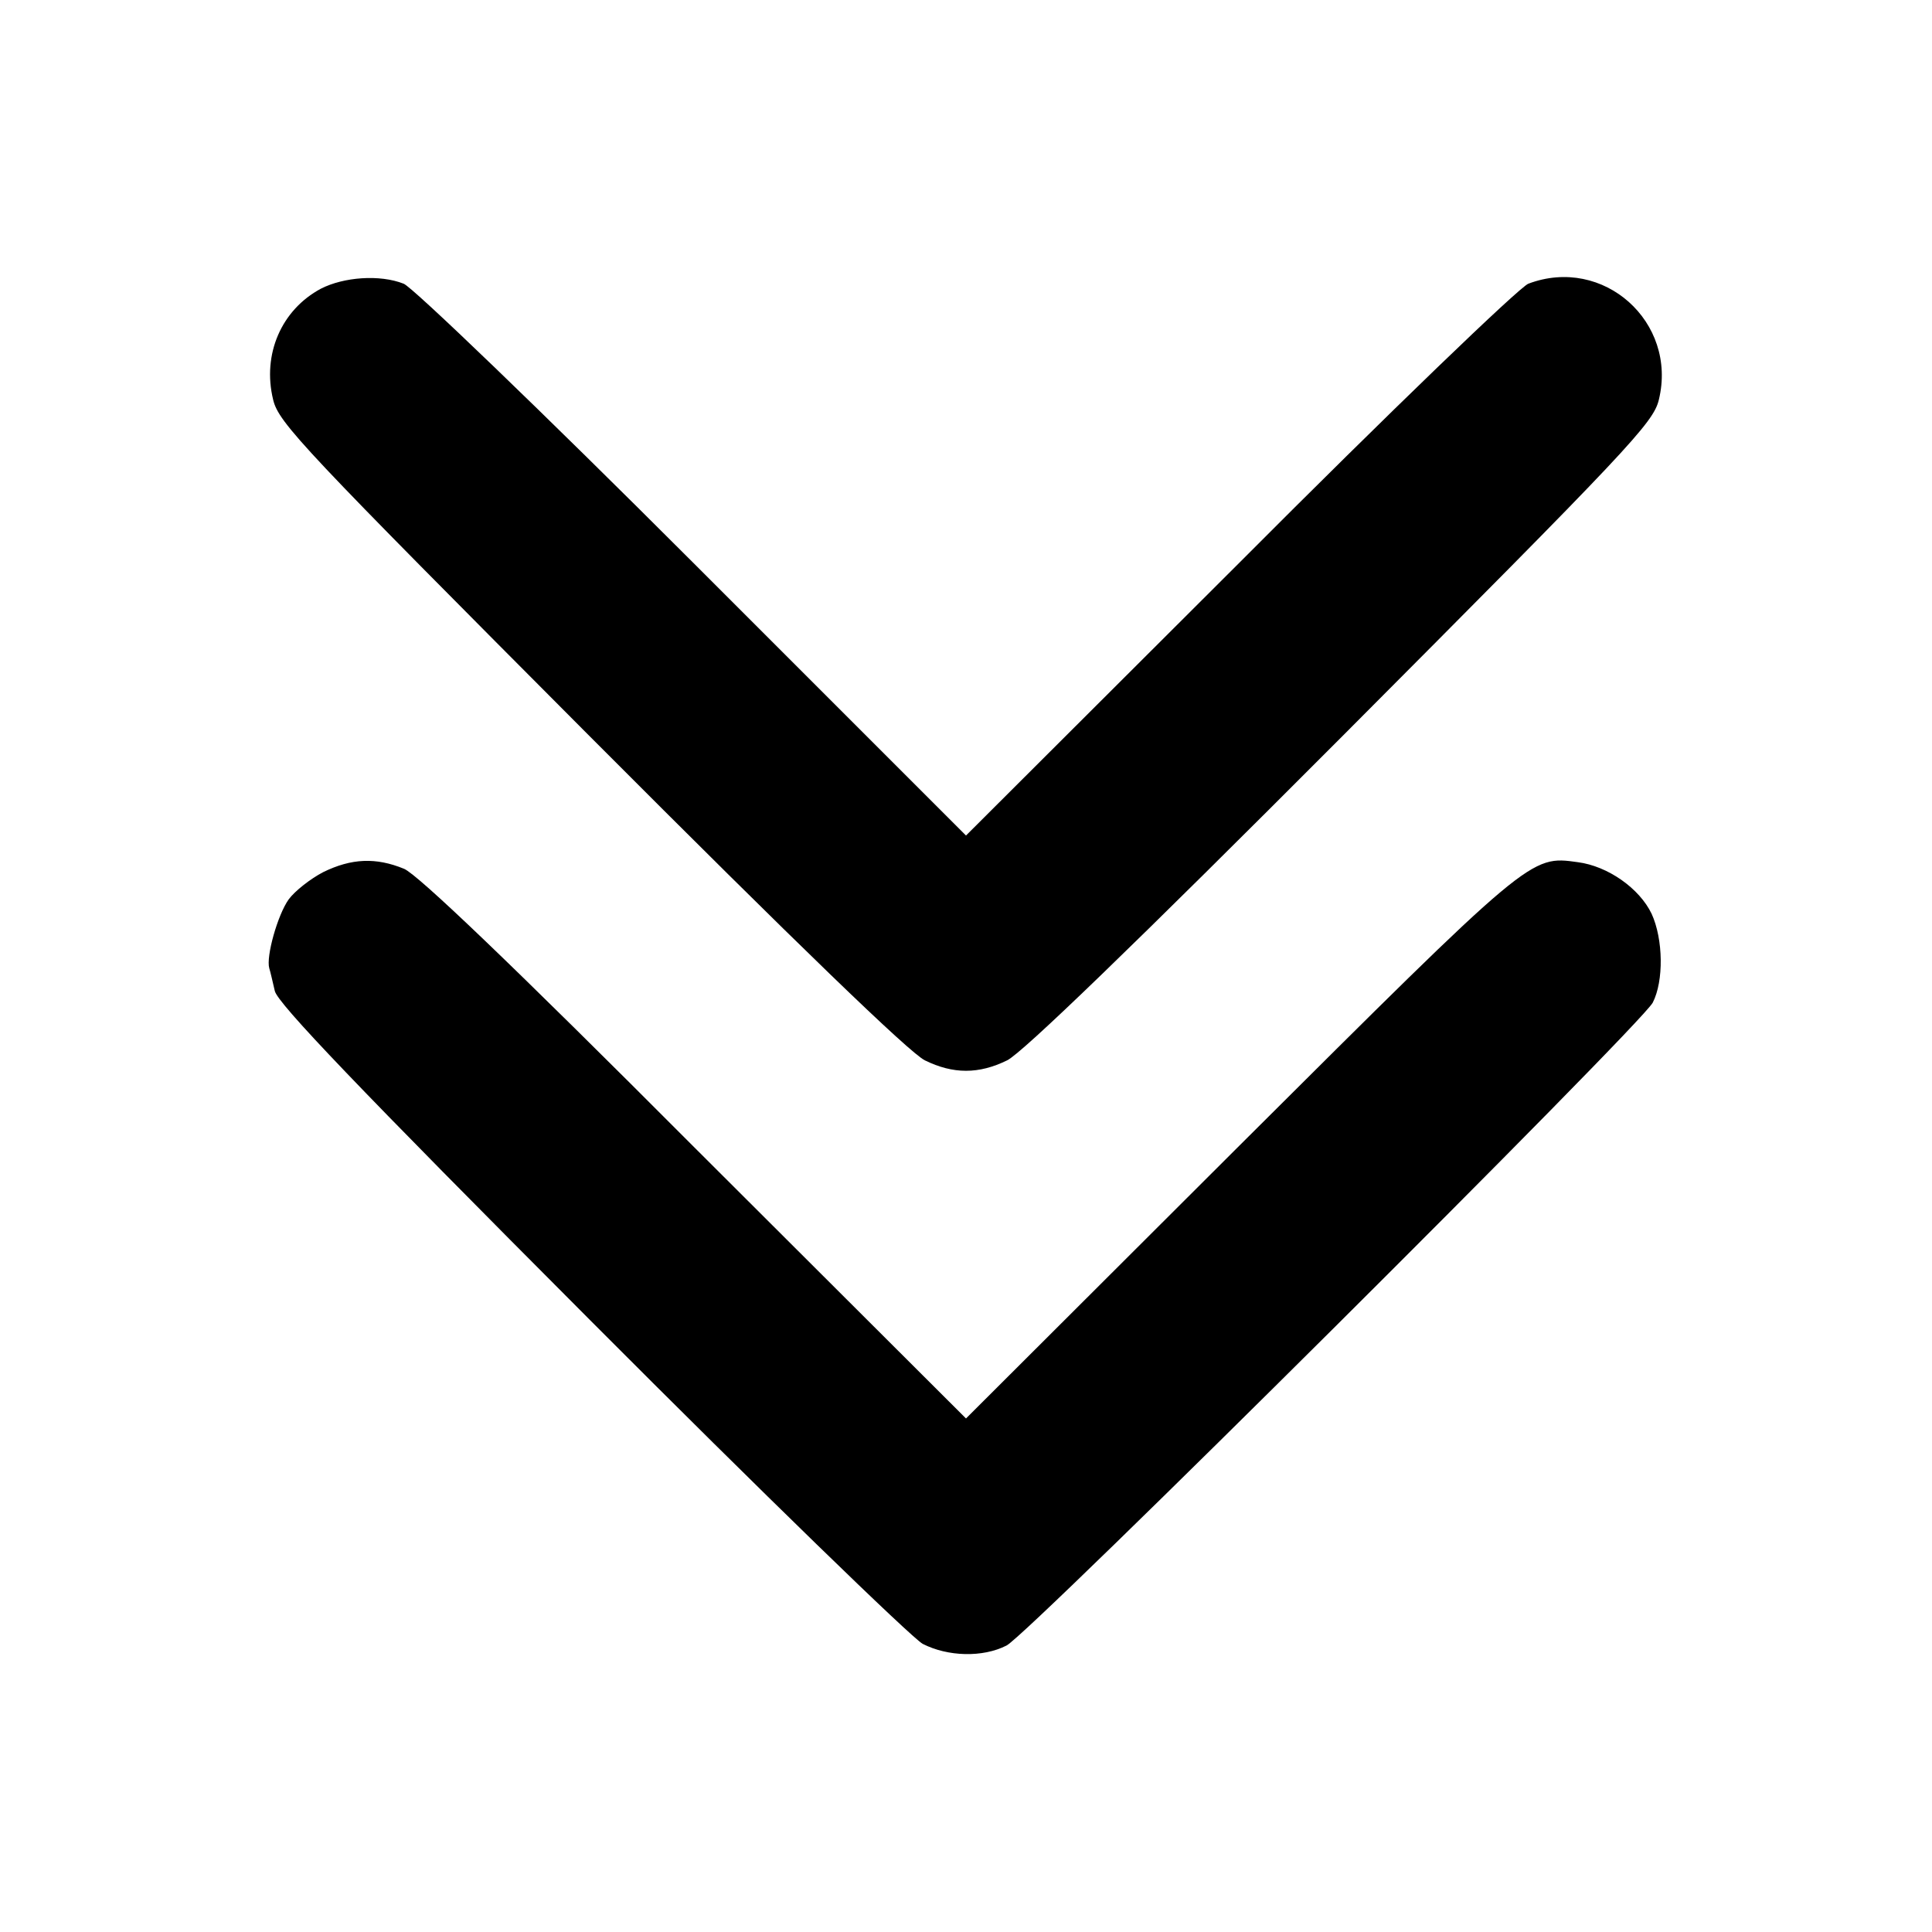 <?xml version="1.0" standalone="no"?>
<!DOCTYPE svg PUBLIC "-//W3C//DTD SVG 20010904//EN"
 "http://www.w3.org/TR/2001/REC-SVG-20010904/DTD/svg10.dtd">
<svg version="1.0" xmlns="http://www.w3.org/2000/svg"
 width="348pt" height="348pt" viewBox="0 0 348 348"
 preserveAspectRatio="xMidYMid meet">

<g transform="translate(0,348) scale(0.1,-0.1)"
fill="#000000" stroke="none">
<path d="M578 2960 c-71 -38 -106 -118 -86 -200 10 -42 54 -88 572 -608 373
-374 575 -569 602 -582 51 -25 97 -25 148 0 27 13 229 208 602 582 518 520
562 566 572 608 34 140 -100 260 -235 209 -15 -5 -250 -231 -520 -502 l-493
-492 -492 492 c-271 271 -506 497 -521 502 -43 17 -108 12 -149 -9z"/>
<path d="M582 1909 c-23 -12 -51 -34 -62 -49 -20 -28 -41 -103 -35 -124 2 -6
6 -24 10 -41 5 -22 148 -172 568 -593 309 -310 579 -572 599 -583 45 -23 108
-25 151 -3 39 19 1142 1117 1164 1158 20 39 19 114 -2 160 -22 46 -79 86 -133
93 -86 12 -83 14 -610 -511 l-492 -491 -488 487 c-335 336 -499 492 -524 503
-51 21 -95 19 -146 -6z"/>
</g>
</svg>
